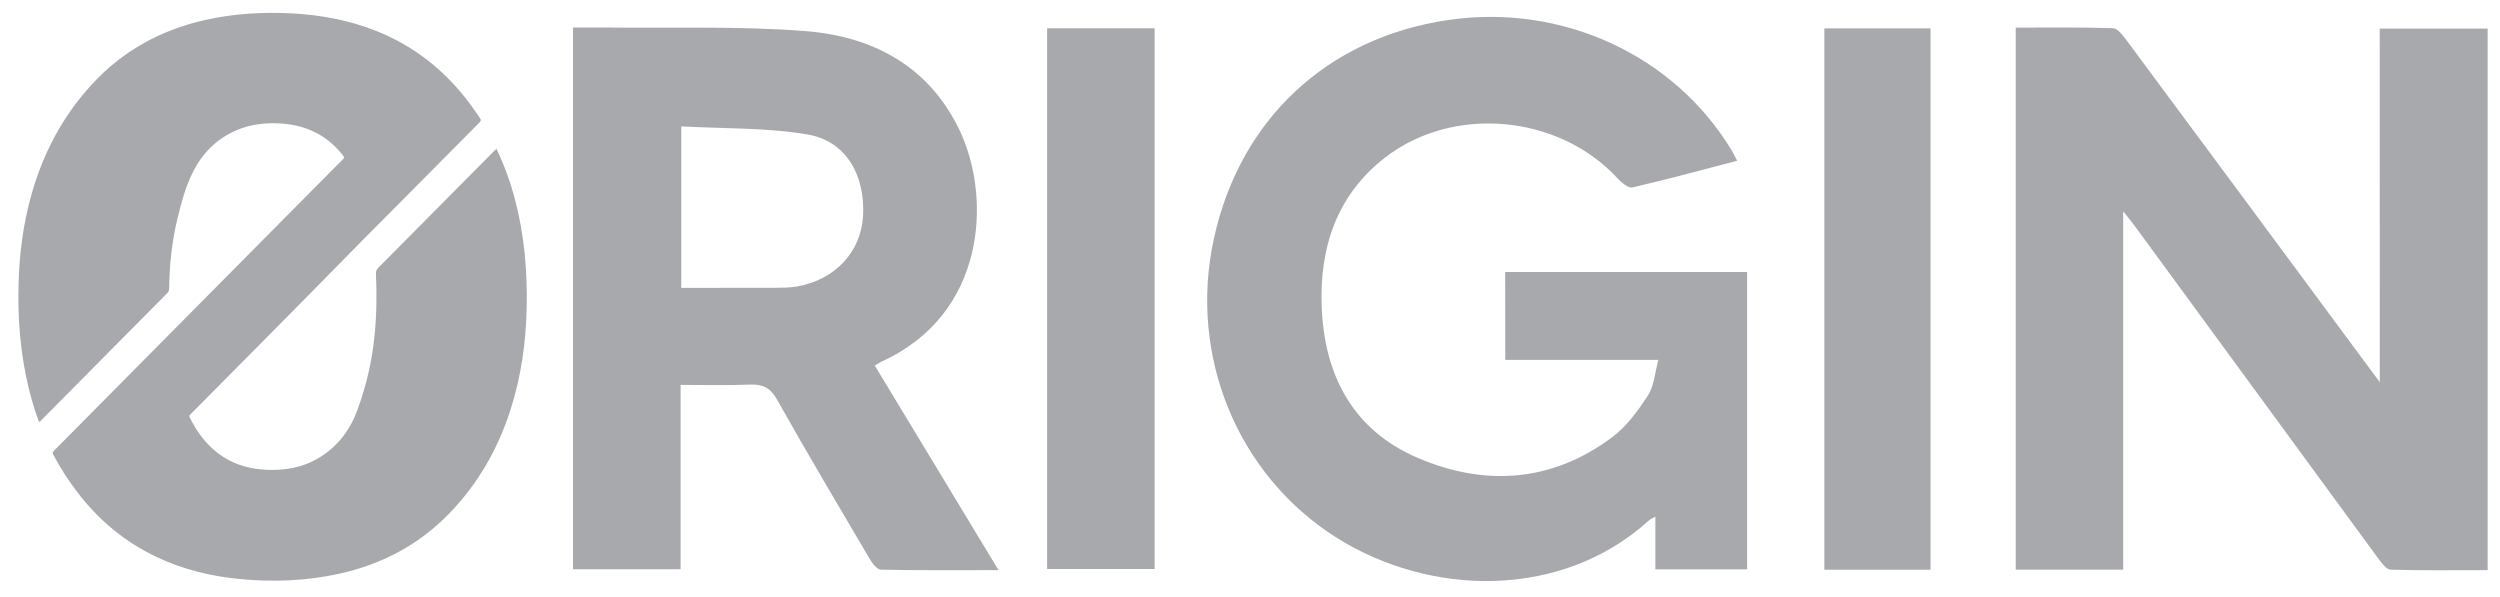 <svg width="88" height="21" viewBox="0 0 88 21" fill="none" xmlns="http://www.w3.org/2000/svg">
<path d="M83.769 13.452C83.622 13.257 83.557 13.164 83.488 13.075C80.615 9.19 77.742 5.309 74.862 1.428C74.732 1.254 74.547 1 74.379 0.993C73.237 0.955 72.096 0.972 70.954 0.972V20.052H74.736V7.438C74.927 7.678 75.044 7.816 75.15 7.963C78.003 11.861 80.855 15.759 83.711 19.654C83.828 19.815 83.999 20.045 84.15 20.052C85.288 20.086 86.43 20.069 87.565 20.069V1.007H83.766C83.769 5.145 83.769 9.242 83.769 13.452ZM52.986 12.667H58.375C58.245 13.15 58.221 13.592 58.012 13.915C57.662 14.45 57.264 15.002 56.76 15.382C54.645 16.969 52.29 17.134 49.917 16.123C47.62 15.146 46.612 13.202 46.523 10.785C46.448 8.721 47.044 6.886 48.734 5.563C51.134 3.681 54.875 4.031 56.939 6.28C57.076 6.427 57.316 6.629 57.46 6.598C58.687 6.314 59.901 5.985 61.149 5.659C61.066 5.505 61.022 5.405 60.964 5.309C58.941 1.943 54.991 0.119 50.987 0.702C46.718 1.326 43.636 4.205 42.724 8.422C41.836 12.519 43.551 16.716 47.037 18.92C50.315 20.991 54.943 21.125 58.042 18.32C58.094 18.272 58.166 18.245 58.269 18.186V20.041H61.498V9.574H52.982C52.986 10.599 52.986 11.604 52.986 12.667ZM31.016 12.735C34.715 11.069 34.918 6.955 33.766 4.562C32.679 2.306 30.694 1.274 28.328 1.092C26.007 0.914 23.662 0.996 21.328 0.969C20.95 0.966 20.57 0.969 20.169 0.969V20.038H23.957V13.548C24.804 13.548 25.603 13.572 26.398 13.538C26.847 13.521 27.115 13.644 27.348 14.059C28.404 15.938 29.504 17.792 30.598 19.647C30.694 19.812 30.865 20.048 31.006 20.052C32.353 20.082 33.697 20.069 35.148 20.069C33.66 17.607 32.233 15.252 30.793 12.869C30.893 12.811 30.951 12.766 31.016 12.735ZM30.379 7.613C30.303 8.868 29.398 9.845 28.064 10.082C27.804 10.13 27.533 10.126 27.266 10.13C26.182 10.133 25.095 10.133 23.981 10.133V4.449C25.476 4.531 26.974 4.487 28.421 4.733C29.772 4.956 30.464 6.16 30.379 7.613ZM36.858 20.028H40.643V0.996H36.858V20.028ZM64.217 20.055H67.954V1H64.217V20.055ZM17.474 5.234C17.762 5.837 17.978 6.444 18.139 7.065C18.458 8.292 18.564 9.54 18.54 10.802C18.516 12.043 18.345 13.267 17.961 14.453C17.518 15.814 16.823 17.035 15.811 18.077C14.748 19.174 13.446 19.863 11.937 20.196C10.789 20.449 9.63 20.494 8.461 20.384C7.429 20.288 6.434 20.045 5.498 19.599C4.425 19.088 3.541 18.361 2.817 17.446C2.46 16.996 2.144 16.514 1.875 16.006C1.844 15.944 1.851 15.914 1.899 15.866C3.249 14.508 4.597 13.147 5.944 11.786L11.817 5.861C11.906 5.772 11.992 5.683 12.081 5.597C12.115 5.563 12.122 5.539 12.091 5.495C11.546 4.785 10.816 4.411 9.911 4.349C9.369 4.312 8.838 4.367 8.337 4.579C7.614 4.888 7.106 5.409 6.774 6.091C6.524 6.598 6.38 7.14 6.249 7.685C6.05 8.498 5.965 9.324 5.954 10.157C5.954 10.226 5.93 10.277 5.882 10.325C4.405 11.813 2.931 13.301 1.456 14.789L1.432 14.813C1.388 14.875 1.371 14.844 1.35 14.792C1.216 14.419 1.1 14.038 1.007 13.651C0.716 12.437 0.616 11.203 0.654 9.958C0.685 8.92 0.815 7.894 1.096 6.89C1.501 5.426 2.19 4.106 3.236 2.968C4.312 1.795 5.656 1.055 7.23 0.702C8.238 0.475 9.259 0.417 10.291 0.472C11.296 0.527 12.273 0.708 13.209 1.075C14.577 1.614 15.667 2.484 16.528 3.636C16.658 3.808 16.778 3.986 16.898 4.164C16.939 4.226 16.932 4.257 16.881 4.308C16 5.193 15.122 6.081 14.244 6.965C13.411 7.805 12.575 8.638 11.748 9.485C10.079 11.193 8.389 12.879 6.709 14.58C6.681 14.607 6.65 14.631 6.674 14.683C6.952 15.252 7.322 15.745 7.878 16.095C8.344 16.387 8.858 16.517 9.407 16.538C10.038 16.561 10.638 16.459 11.186 16.14C11.865 15.742 12.311 15.163 12.575 14.446C12.887 13.599 13.092 12.732 13.182 11.834C13.257 11.103 13.267 10.373 13.233 9.639C13.23 9.55 13.254 9.489 13.319 9.423C14.687 8.045 16.055 6.667 17.419 5.289C17.429 5.292 17.447 5.268 17.474 5.234Z" fill="#A7A9AC"/>
</svg>
